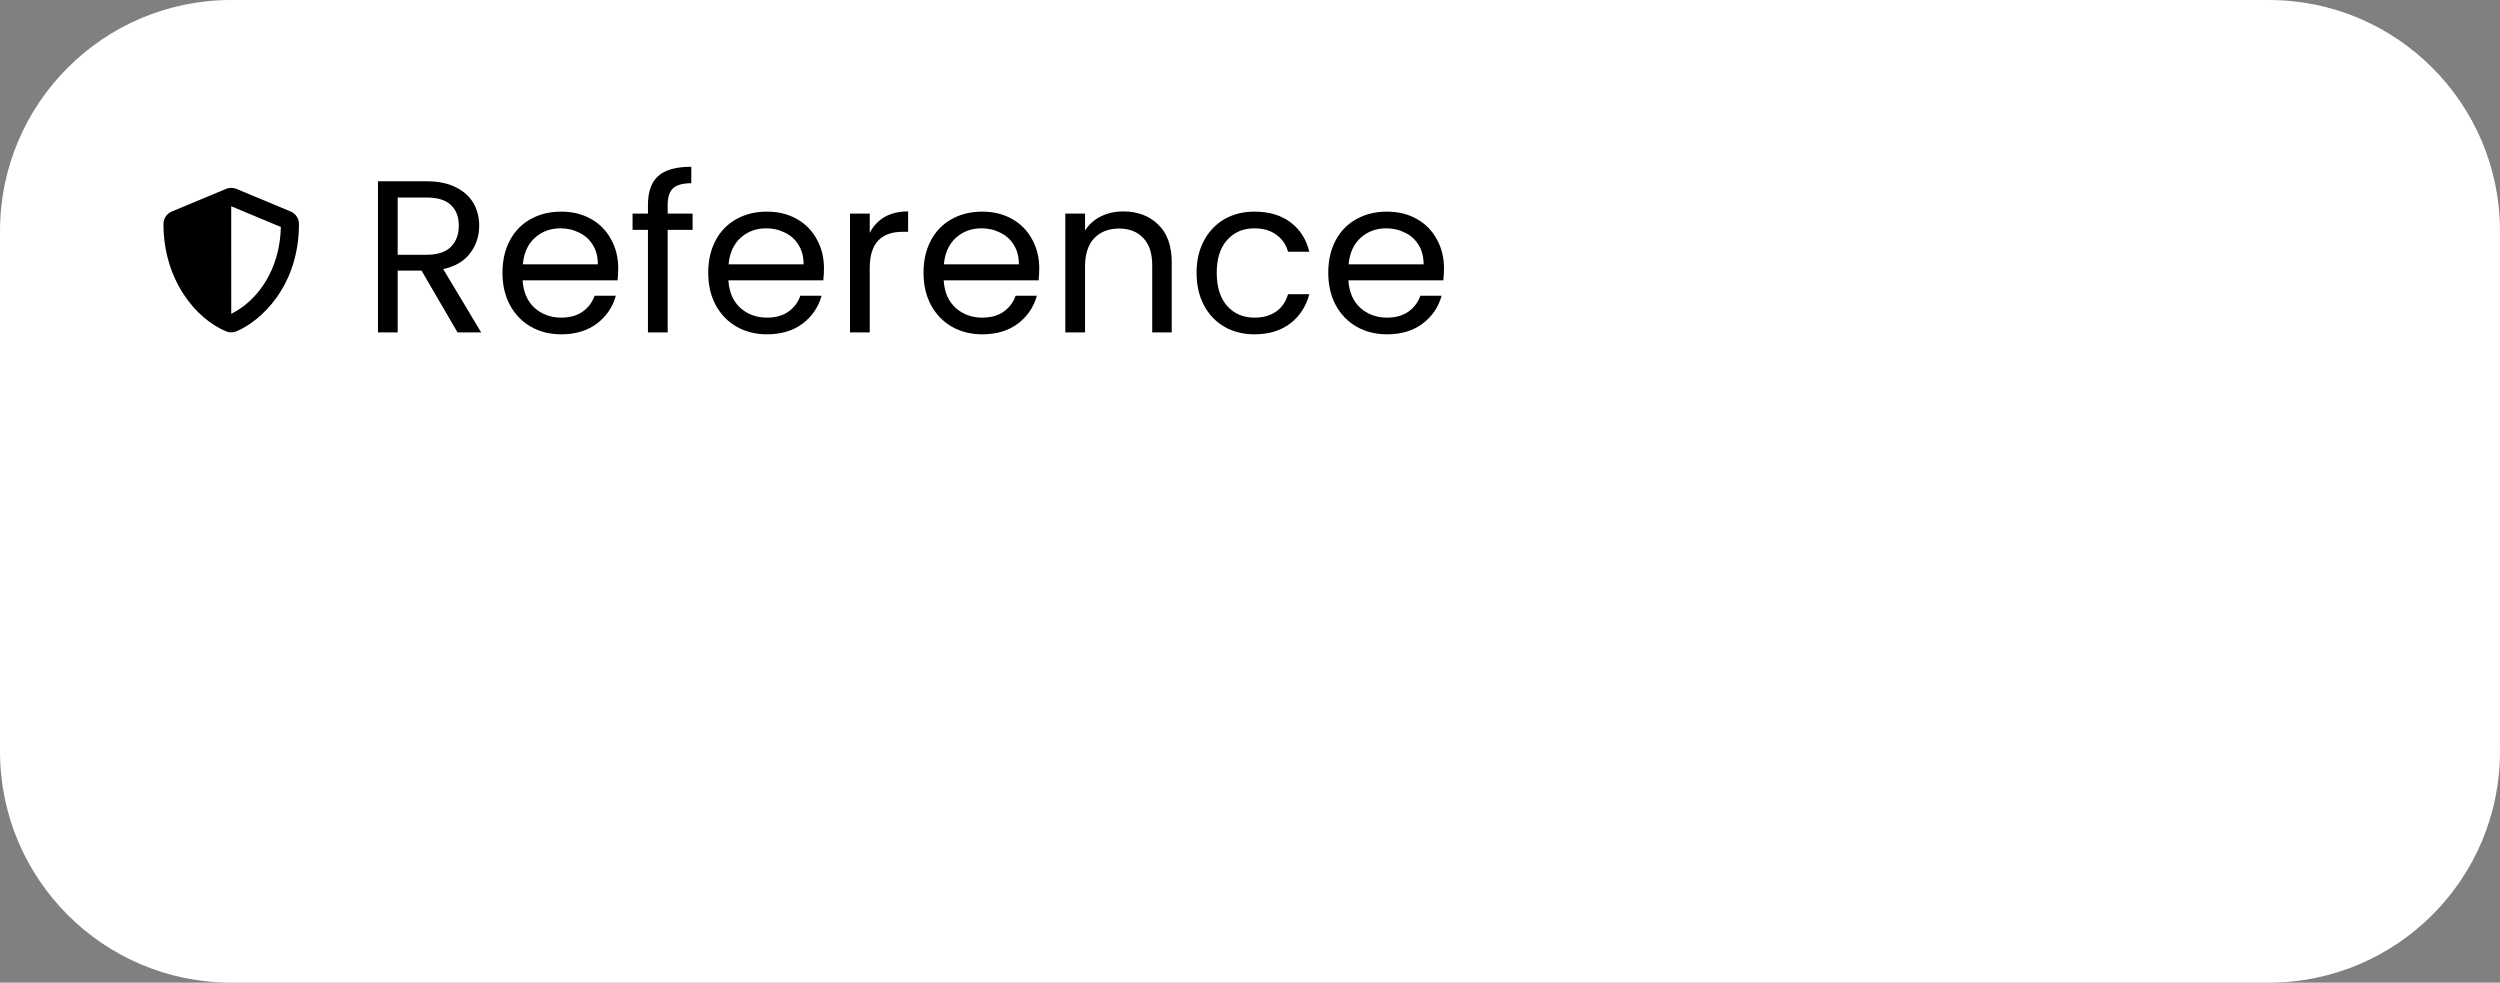 <svg width="173" height="68" viewBox="0 0 173 68" fill="none" xmlns="http://www.w3.org/2000/svg">
<rect x="0" y="0" width="173" height="68" fill="#808080" stroke="none"/>
<path d="M0 16C0 7.163 7.163 0 16 0H157C165.837 0 173 7.163 173 16V52C173 60.837 165.837 68 157 68H16C7.163 68 0 60.837 0 52V16Z" fill="white"/>
<path d="M31.66 23L29.17 18.725H27.52V23H26.155V12.545H29.53C30.32 12.545 30.985 12.68 31.525 12.95C32.075 13.22 32.485 13.585 32.755 14.045C33.025 14.505 33.16 15.03 33.16 15.62C33.16 16.34 32.95 16.975 32.53 17.525C32.12 18.075 31.5 18.44 30.67 18.62L33.295 23H31.66ZM27.52 17.63H29.53C30.27 17.63 30.825 17.45 31.195 17.09C31.565 16.72 31.75 16.23 31.75 15.62C31.75 15 31.565 14.52 31.195 14.18C30.835 13.84 30.28 13.67 29.53 13.67H27.52V17.63ZM42.781 18.575C42.781 18.835 42.766 19.11 42.736 19.4H36.166C36.216 20.21 36.491 20.845 36.991 21.305C37.501 21.755 38.116 21.98 38.836 21.98C39.426 21.98 39.916 21.845 40.306 21.575C40.706 21.295 40.986 20.925 41.146 20.465H42.616C42.396 21.255 41.956 21.9 41.296 22.4C40.636 22.89 39.816 23.135 38.836 23.135C38.056 23.135 37.356 22.96 36.736 22.61C36.126 22.26 35.646 21.765 35.296 21.125C34.946 20.475 34.771 19.725 34.771 18.875C34.771 18.025 34.941 17.28 35.281 16.64C35.621 16 36.096 15.51 36.706 15.17C37.326 14.82 38.036 14.645 38.836 14.645C39.616 14.645 40.306 14.815 40.906 15.155C41.506 15.495 41.966 15.965 42.286 16.565C42.616 17.155 42.781 17.825 42.781 18.575ZM41.371 18.29C41.371 17.77 41.256 17.325 41.026 16.955C40.796 16.575 40.481 16.29 40.081 16.1C39.691 15.9 39.256 15.8 38.776 15.8C38.086 15.8 37.496 16.02 37.006 16.46C36.526 16.9 36.251 17.51 36.181 18.29H41.371ZM47.928 15.905H46.203V23H44.838V15.905H43.773V14.78H44.838V14.195C44.838 13.275 45.073 12.605 45.543 12.185C46.023 11.755 46.788 11.54 47.838 11.54V12.68C47.238 12.68 46.813 12.8 46.563 13.04C46.323 13.27 46.203 13.655 46.203 14.195V14.78H47.928V15.905ZM57.019 18.575C57.019 18.835 57.004 19.11 56.974 19.4H50.404C50.454 20.21 50.729 20.845 51.229 21.305C51.739 21.755 52.354 21.98 53.074 21.98C53.664 21.98 54.154 21.845 54.544 21.575C54.944 21.295 55.224 20.925 55.384 20.465H56.854C56.634 21.255 56.194 21.9 55.534 22.4C54.874 22.89 54.054 23.135 53.074 23.135C52.294 23.135 51.594 22.96 50.974 22.61C50.364 22.26 49.884 21.765 49.534 21.125C49.184 20.475 49.009 19.725 49.009 18.875C49.009 18.025 49.179 17.28 49.519 16.64C49.859 16 50.334 15.51 50.944 15.17C51.564 14.82 52.274 14.645 53.074 14.645C53.854 14.645 54.544 14.815 55.144 15.155C55.744 15.495 56.204 15.965 56.524 16.565C56.854 17.155 57.019 17.825 57.019 18.575ZM55.609 18.29C55.609 17.77 55.494 17.325 55.264 16.955C55.034 16.575 54.719 16.29 54.319 16.1C53.929 15.9 53.494 15.8 53.014 15.8C52.324 15.8 51.734 16.02 51.244 16.46C50.764 16.9 50.489 17.51 50.419 18.29H55.609ZM60.186 16.115C60.426 15.645 60.766 15.28 61.206 15.02C61.656 14.76 62.201 14.63 62.841 14.63V16.04H62.481C60.951 16.04 60.186 16.87 60.186 18.53V23H58.821V14.78H60.186V16.115ZM71.917 18.575C71.917 18.835 71.902 19.11 71.872 19.4H65.302C65.352 20.21 65.627 20.845 66.127 21.305C66.637 21.755 67.252 21.98 67.972 21.98C68.562 21.98 69.052 21.845 69.442 21.575C69.842 21.295 70.122 20.925 70.282 20.465H71.752C71.532 21.255 71.092 21.9 70.432 22.4C69.772 22.89 68.952 23.135 67.972 23.135C67.192 23.135 66.492 22.96 65.872 22.61C65.262 22.26 64.782 21.765 64.432 21.125C64.082 20.475 63.907 19.725 63.907 18.875C63.907 18.025 64.077 17.28 64.417 16.64C64.757 16 65.232 15.51 65.842 15.17C66.462 14.82 67.172 14.645 67.972 14.645C68.752 14.645 69.442 14.815 70.042 15.155C70.642 15.495 71.102 15.965 71.422 16.565C71.752 17.155 71.917 17.825 71.917 18.575ZM70.507 18.29C70.507 17.77 70.392 17.325 70.162 16.955C69.932 16.575 69.617 16.29 69.217 16.1C68.827 15.9 68.392 15.8 67.912 15.8C67.222 15.8 66.632 16.02 66.142 16.46C65.662 16.9 65.387 17.51 65.317 18.29H70.507ZM77.724 14.63C78.724 14.63 79.534 14.935 80.153 15.545C80.773 16.145 81.084 17.015 81.084 18.155V23H79.734V18.35C79.734 17.53 79.528 16.905 79.118 16.475C78.709 16.035 78.148 15.815 77.439 15.815C76.719 15.815 76.144 16.04 75.713 16.49C75.293 16.94 75.084 17.595 75.084 18.455V23H73.719V14.78H75.084V15.95C75.353 15.53 75.719 15.205 76.178 14.975C76.648 14.745 77.163 14.63 77.724 14.63ZM82.803 18.875C82.803 18.025 82.973 17.285 83.313 16.655C83.653 16.015 84.123 15.52 84.723 15.17C85.333 14.82 86.028 14.645 86.808 14.645C87.818 14.645 88.648 14.89 89.298 15.38C89.958 15.87 90.393 16.55 90.603 17.42H89.133C88.993 16.92 88.718 16.525 88.308 16.235C87.908 15.945 87.408 15.8 86.808 15.8C86.028 15.8 85.398 16.07 84.918 16.61C84.438 17.14 84.198 17.895 84.198 18.875C84.198 19.865 84.438 20.63 84.918 21.17C85.398 21.71 86.028 21.98 86.808 21.98C87.408 21.98 87.908 21.84 88.308 21.56C88.708 21.28 88.983 20.88 89.133 20.36H90.603C90.383 21.2 89.943 21.875 89.283 22.385C88.623 22.885 87.798 23.135 86.808 23.135C86.028 23.135 85.333 22.96 84.723 22.61C84.123 22.26 83.653 21.765 83.313 21.125C82.973 20.485 82.803 19.735 82.803 18.875ZM99.924 18.575C99.924 18.835 99.909 19.11 99.879 19.4H93.309C93.359 20.21 93.635 20.845 94.135 21.305C94.644 21.755 95.26 21.98 95.98 21.98C96.57 21.98 97.059 21.845 97.45 21.575C97.85 21.295 98.129 20.925 98.29 20.465H99.76C99.54 21.255 99.1 21.9 98.439 22.4C97.779 22.89 96.96 23.135 95.98 23.135C95.2 23.135 94.499 22.96 93.879 22.61C93.269 22.26 92.79 21.765 92.439 21.125C92.09 20.475 91.915 19.725 91.915 18.875C91.915 18.025 92.085 17.28 92.424 16.64C92.764 16 93.24 15.51 93.85 15.17C94.469 14.82 95.18 14.645 95.98 14.645C96.76 14.645 97.45 14.815 98.049 15.155C98.65 15.495 99.109 15.965 99.43 16.565C99.76 17.155 99.924 17.825 99.924 18.575ZM98.514 18.29C98.514 17.77 98.4 17.325 98.169 16.955C97.939 16.575 97.624 16.29 97.225 16.1C96.835 15.9 96.4 15.8 95.919 15.8C95.23 15.8 94.639 16.02 94.15 16.46C93.669 16.9 93.394 17.51 93.325 18.29H98.514Z" fill="black"/>
<path d="M20.111 14.635L16.361 13.072C16.247 13.025 16.125 13 16.001 13C15.877 13 15.755 13.025 15.641 13.072L11.891 14.635C11.541 14.779 11.312 15.121 11.312 15.5C11.312 19.377 13.549 22.057 15.639 22.928C15.869 23.023 16.129 23.023 16.359 22.928C18.033 22.23 20.688 19.822 20.688 15.5C20.688 15.121 20.459 14.779 20.111 14.635ZM16.002 21.717L16 14.275L19.436 15.707C19.371 18.664 17.832 20.807 16.002 21.717V21.717Z" fill="black"/>
</svg>
